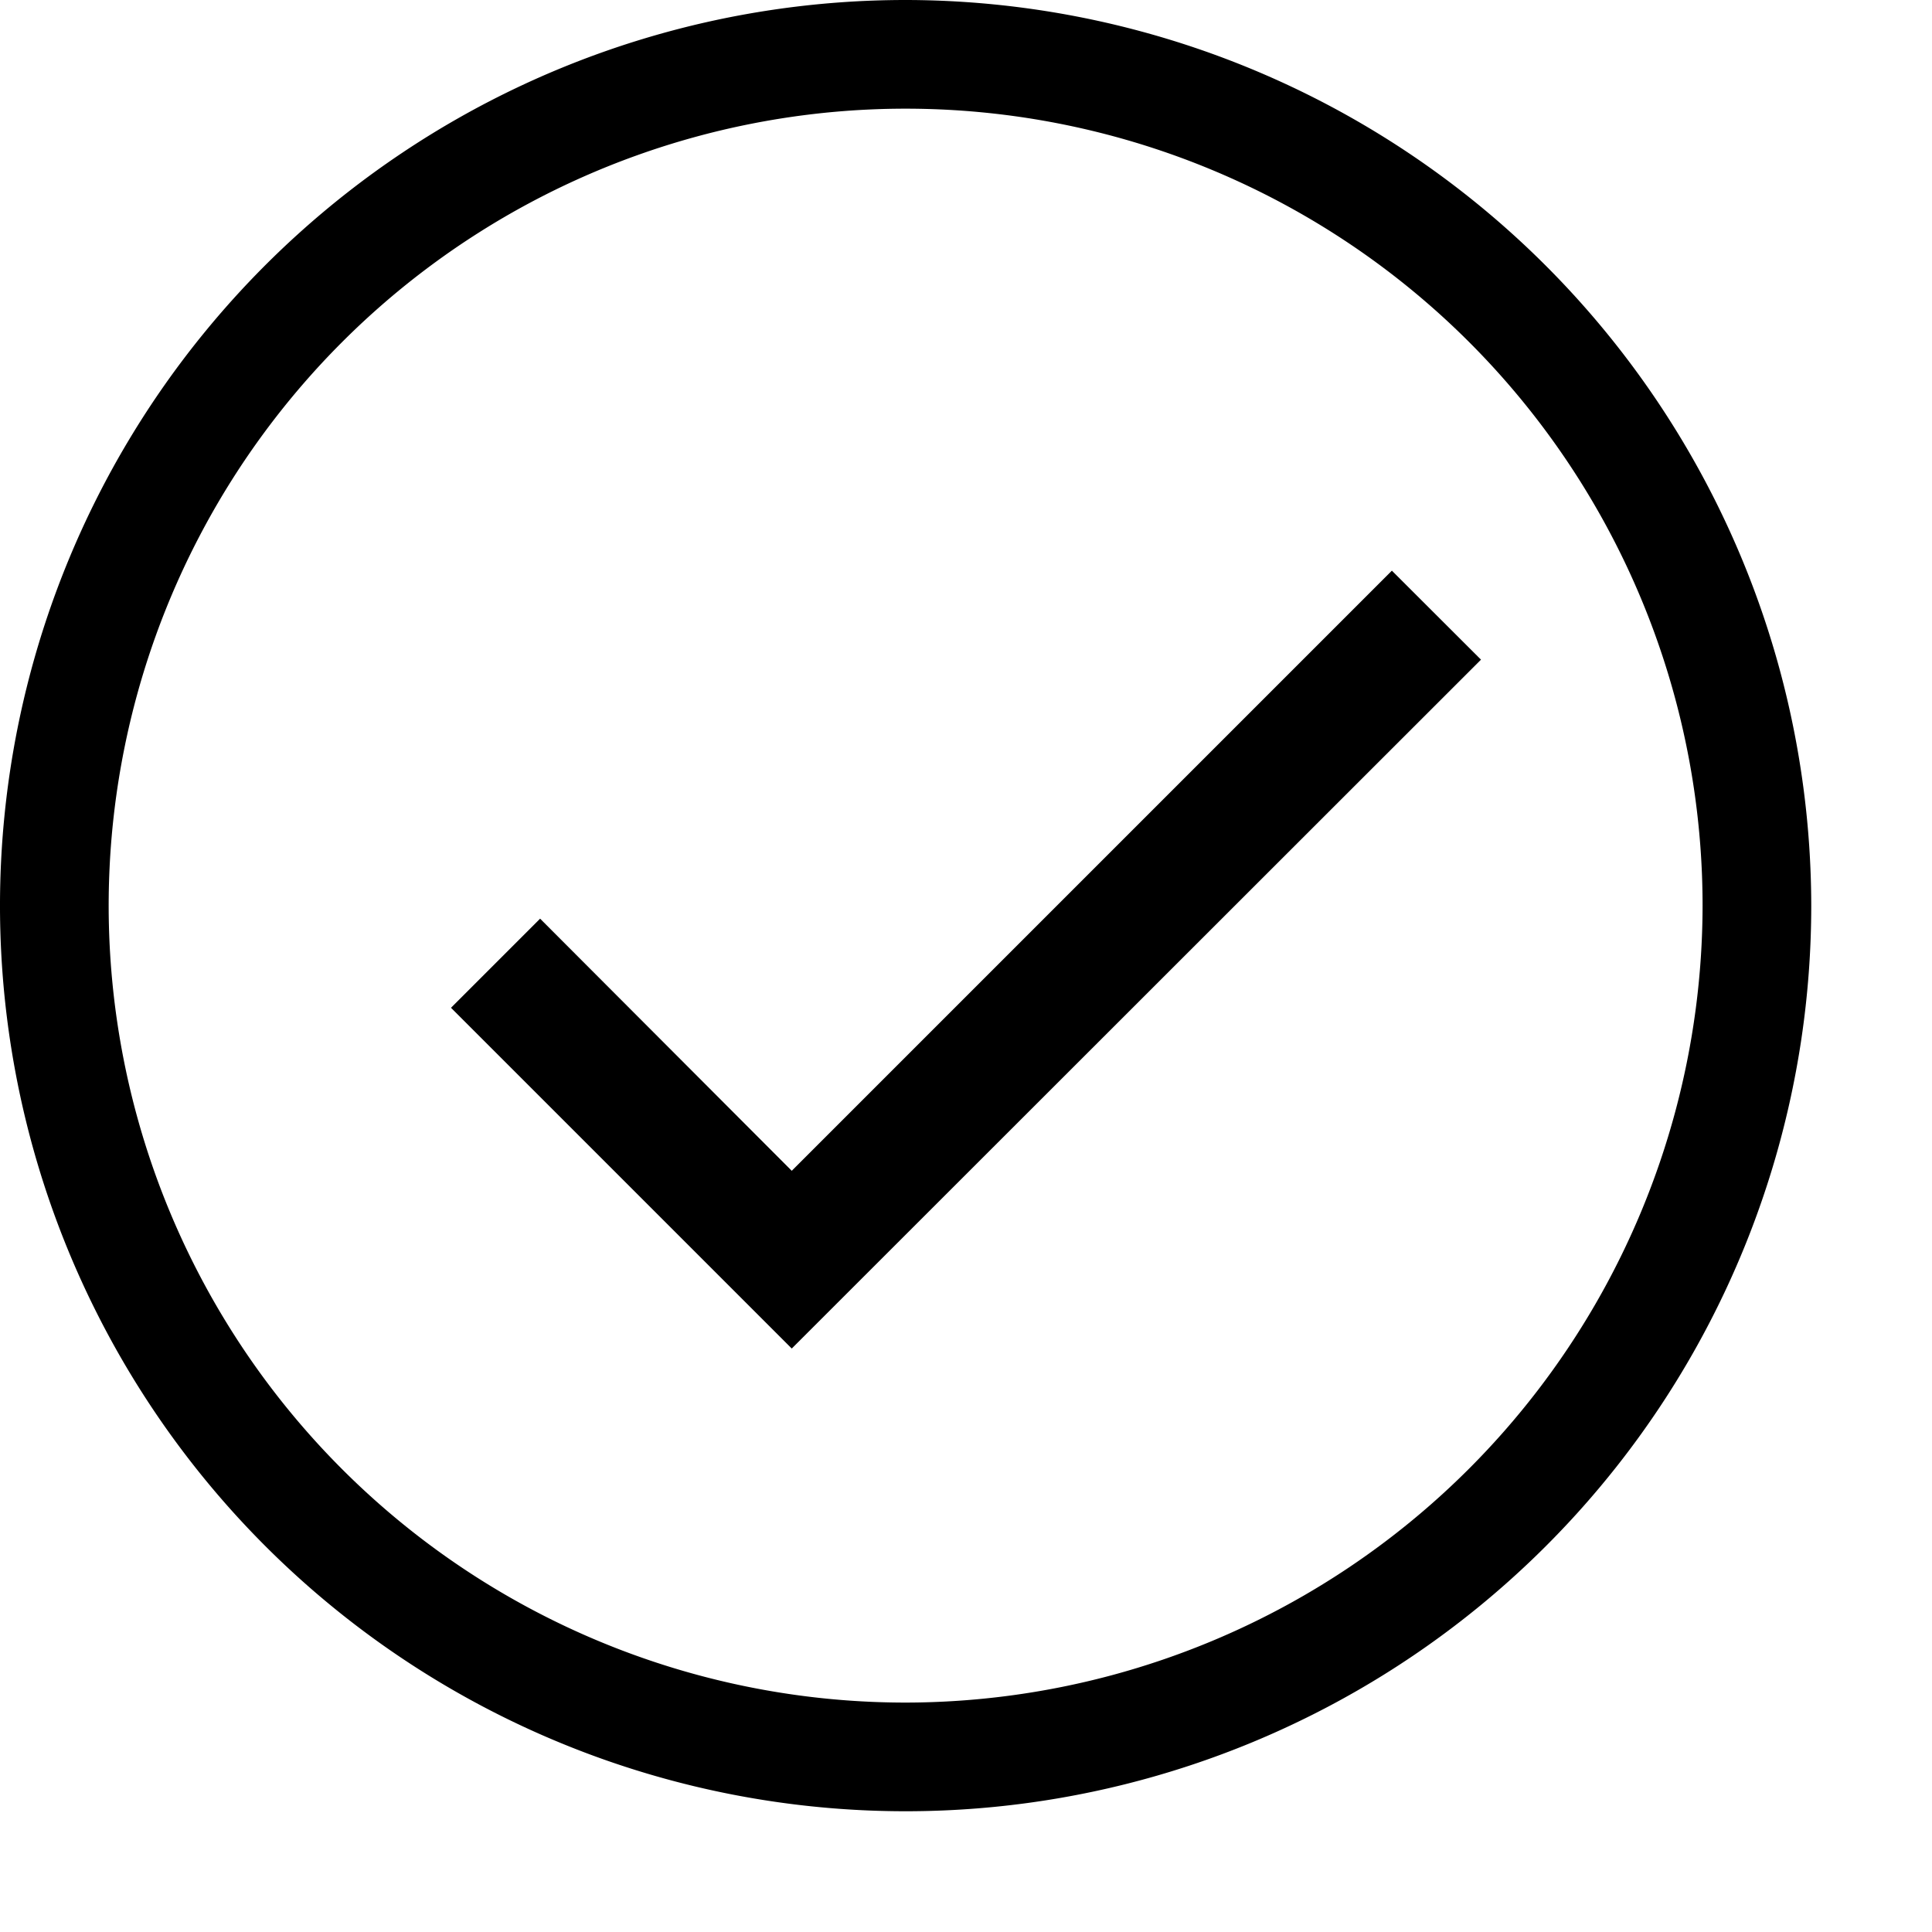 <svg id="icons" xmlns="http://www.w3.org/2000/svg" viewBox="0 0 16 16"><path d="M7.5 0A7.5 7.5 0 1 0 15 7.5 7.509 7.509 0 0 0 7.5 0zm.001 14.1A6.6 6.6 0 1 1 14.1 7.5a6.608 6.608 0 0 1-6.599 6.6zM3.735 8.346l.738-.738 2.084 2.088 4.97-4.97.738.737-5.708 5.705z"/></svg>
